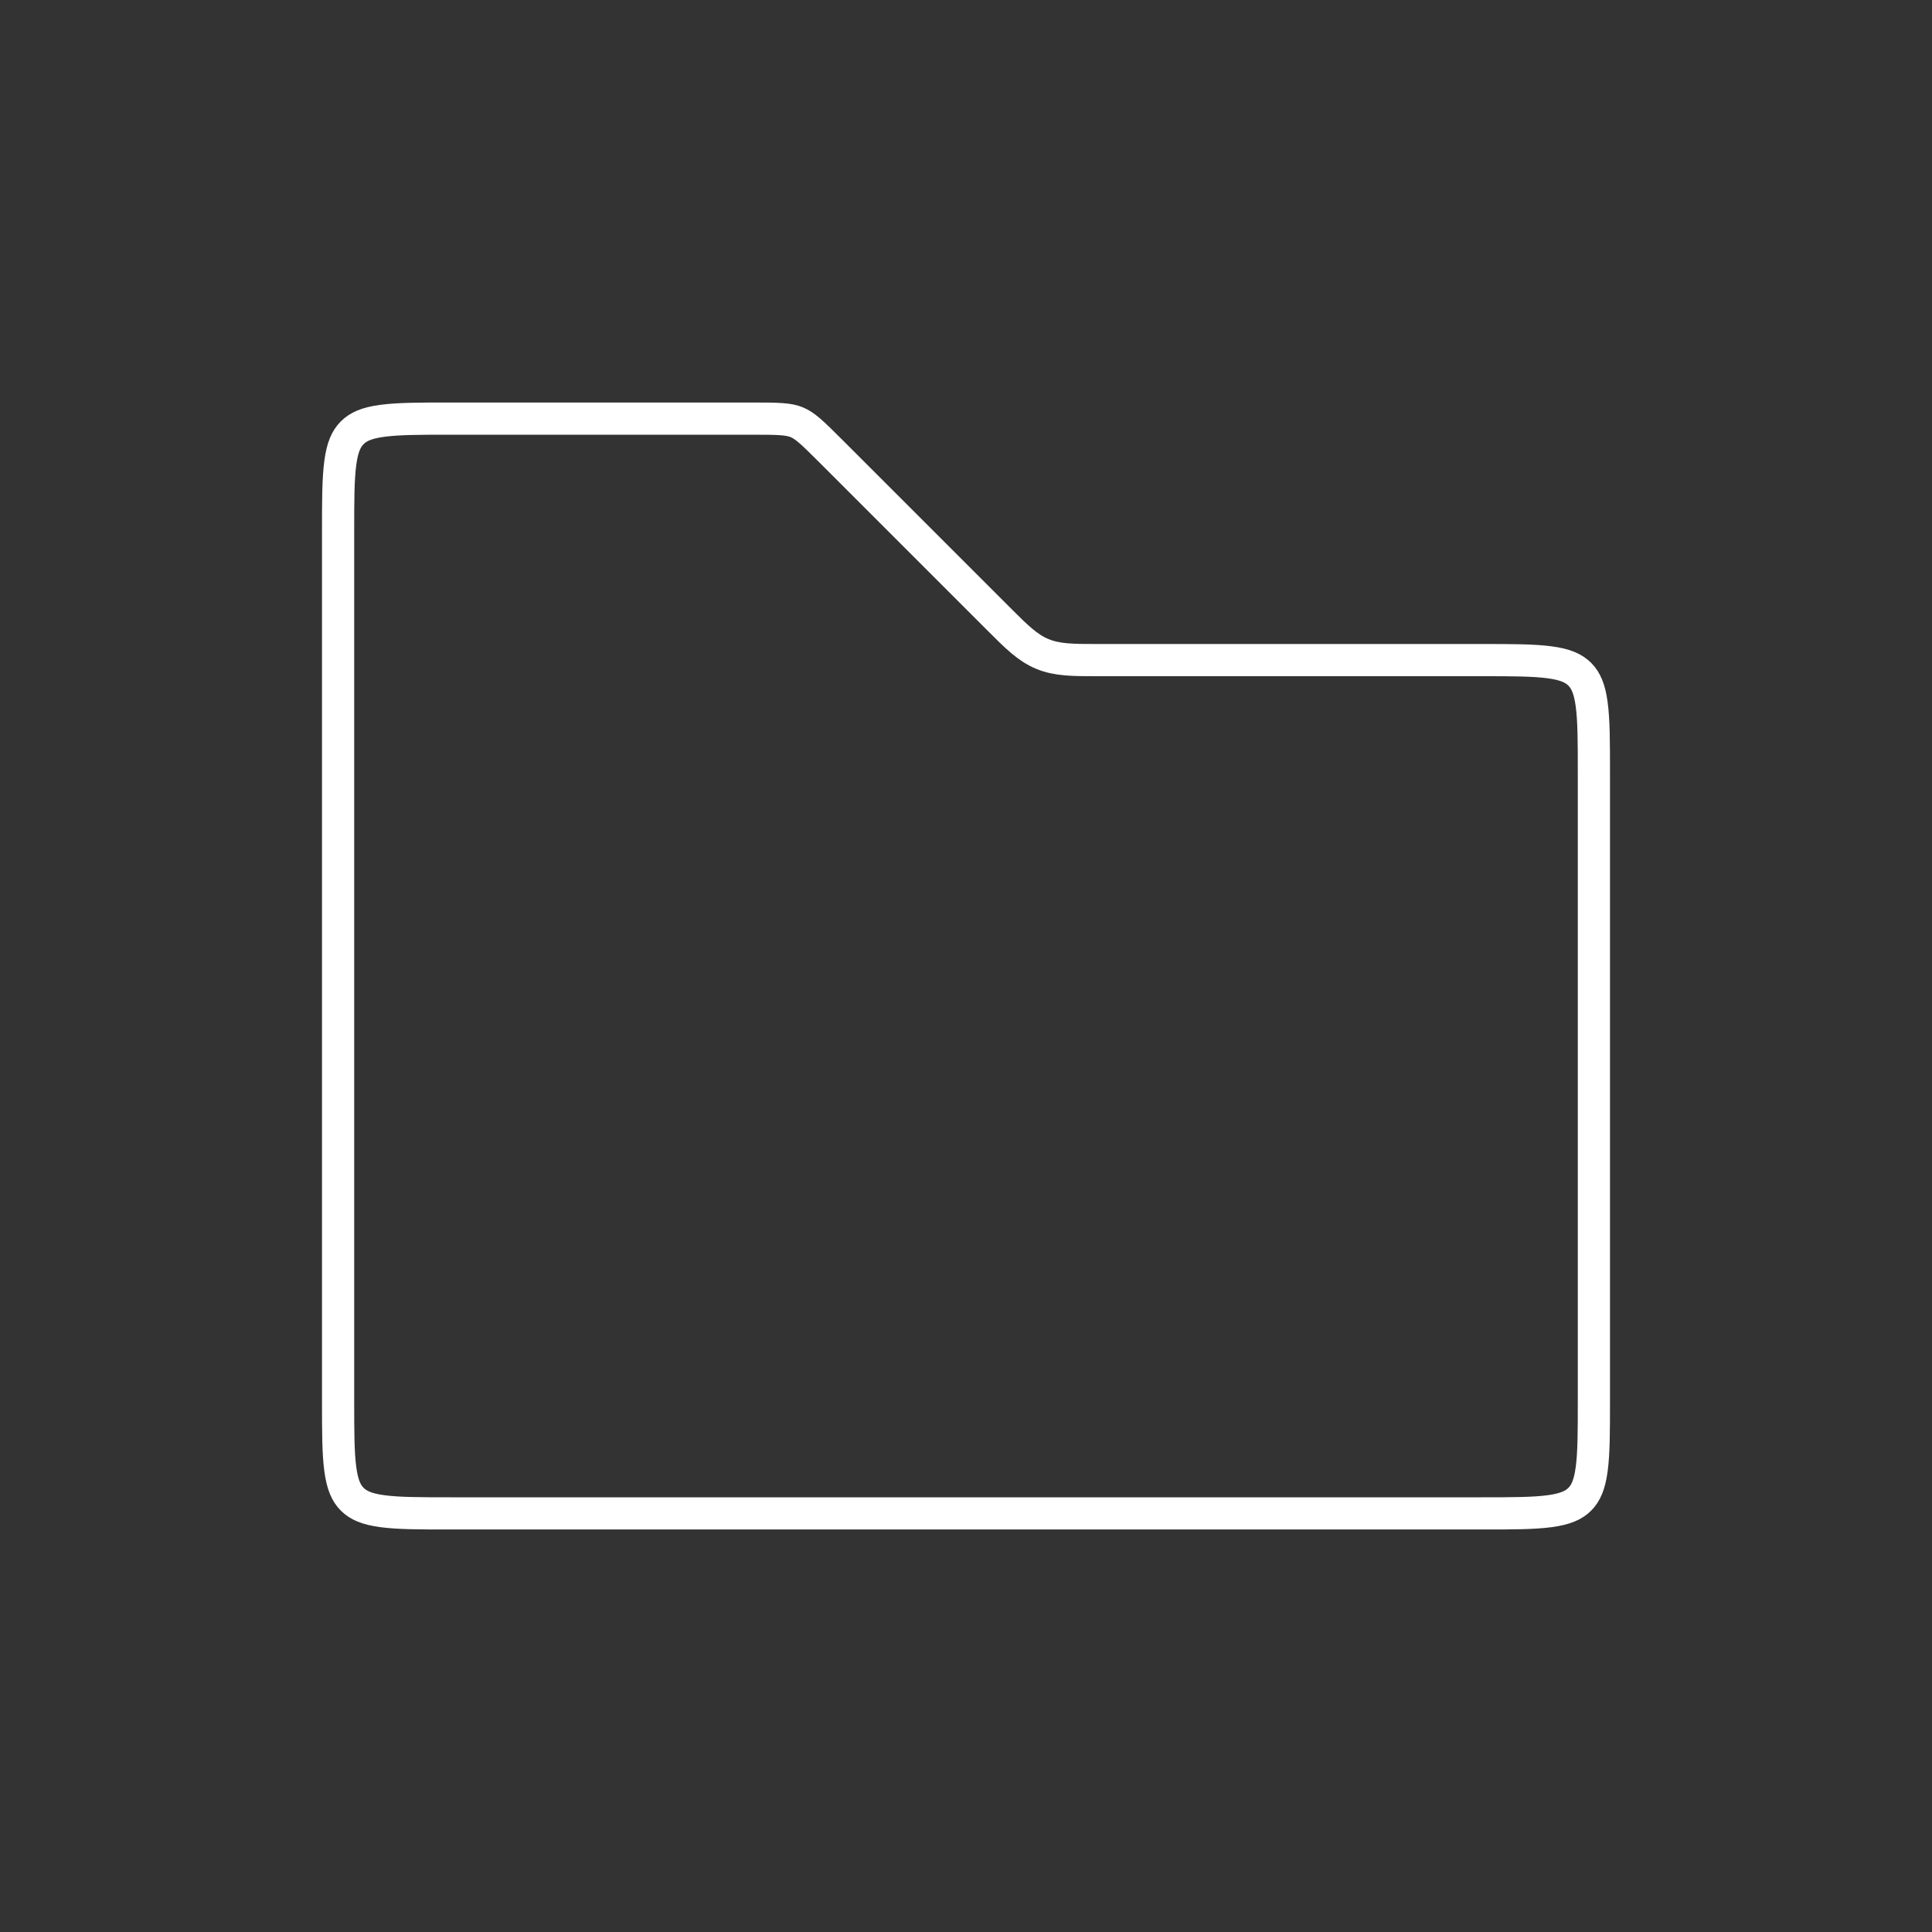 <svg width="60" height="60" viewBox="0 0 60 60" fill="none" xmlns="http://www.w3.org/2000/svg">
<rect x="0" y="0" width="60" height="60" fill="#333333" stroke="none"/>
<path d="M10.5 16.5C10.5 15.543 10.501 14.876 10.569 14.372C10.634 13.883 10.755 13.624 10.939 13.439C11.124 13.255 11.383 13.134 11.872 13.069C12.376 13.001 13.043 13 14 13H23.343C24.201 13 24.491 13.009 24.746 13.114C25 13.22 25.211 13.418 25.818 14.025L30.975 19.182C30.998 19.205 31.02 19.227 31.042 19.249C31.555 19.762 31.911 20.119 32.372 20.31C32.833 20.501 33.337 20.5 34.062 20.5C34.093 20.5 34.125 20.5 34.157 20.5H46C46.957 20.5 47.624 20.501 48.128 20.569C48.617 20.634 48.876 20.755 49.061 20.939C49.245 21.124 49.365 21.383 49.431 21.872C49.499 22.376 49.5 23.043 49.5 24V43.5C49.5 44.457 49.499 45.124 49.431 45.628C49.365 46.117 49.245 46.376 49.061 46.561C48.876 46.745 48.617 46.865 48.128 46.931C47.624 46.999 46.957 47 46 47H14C13.043 47 12.376 46.999 11.872 46.931C11.383 46.865 11.124 46.745 10.939 46.561C10.755 46.376 10.634 46.117 10.569 45.628C10.501 45.124 10.5 44.457 10.5 43.5V16.5Z" stroke="white"/>
</svg>
